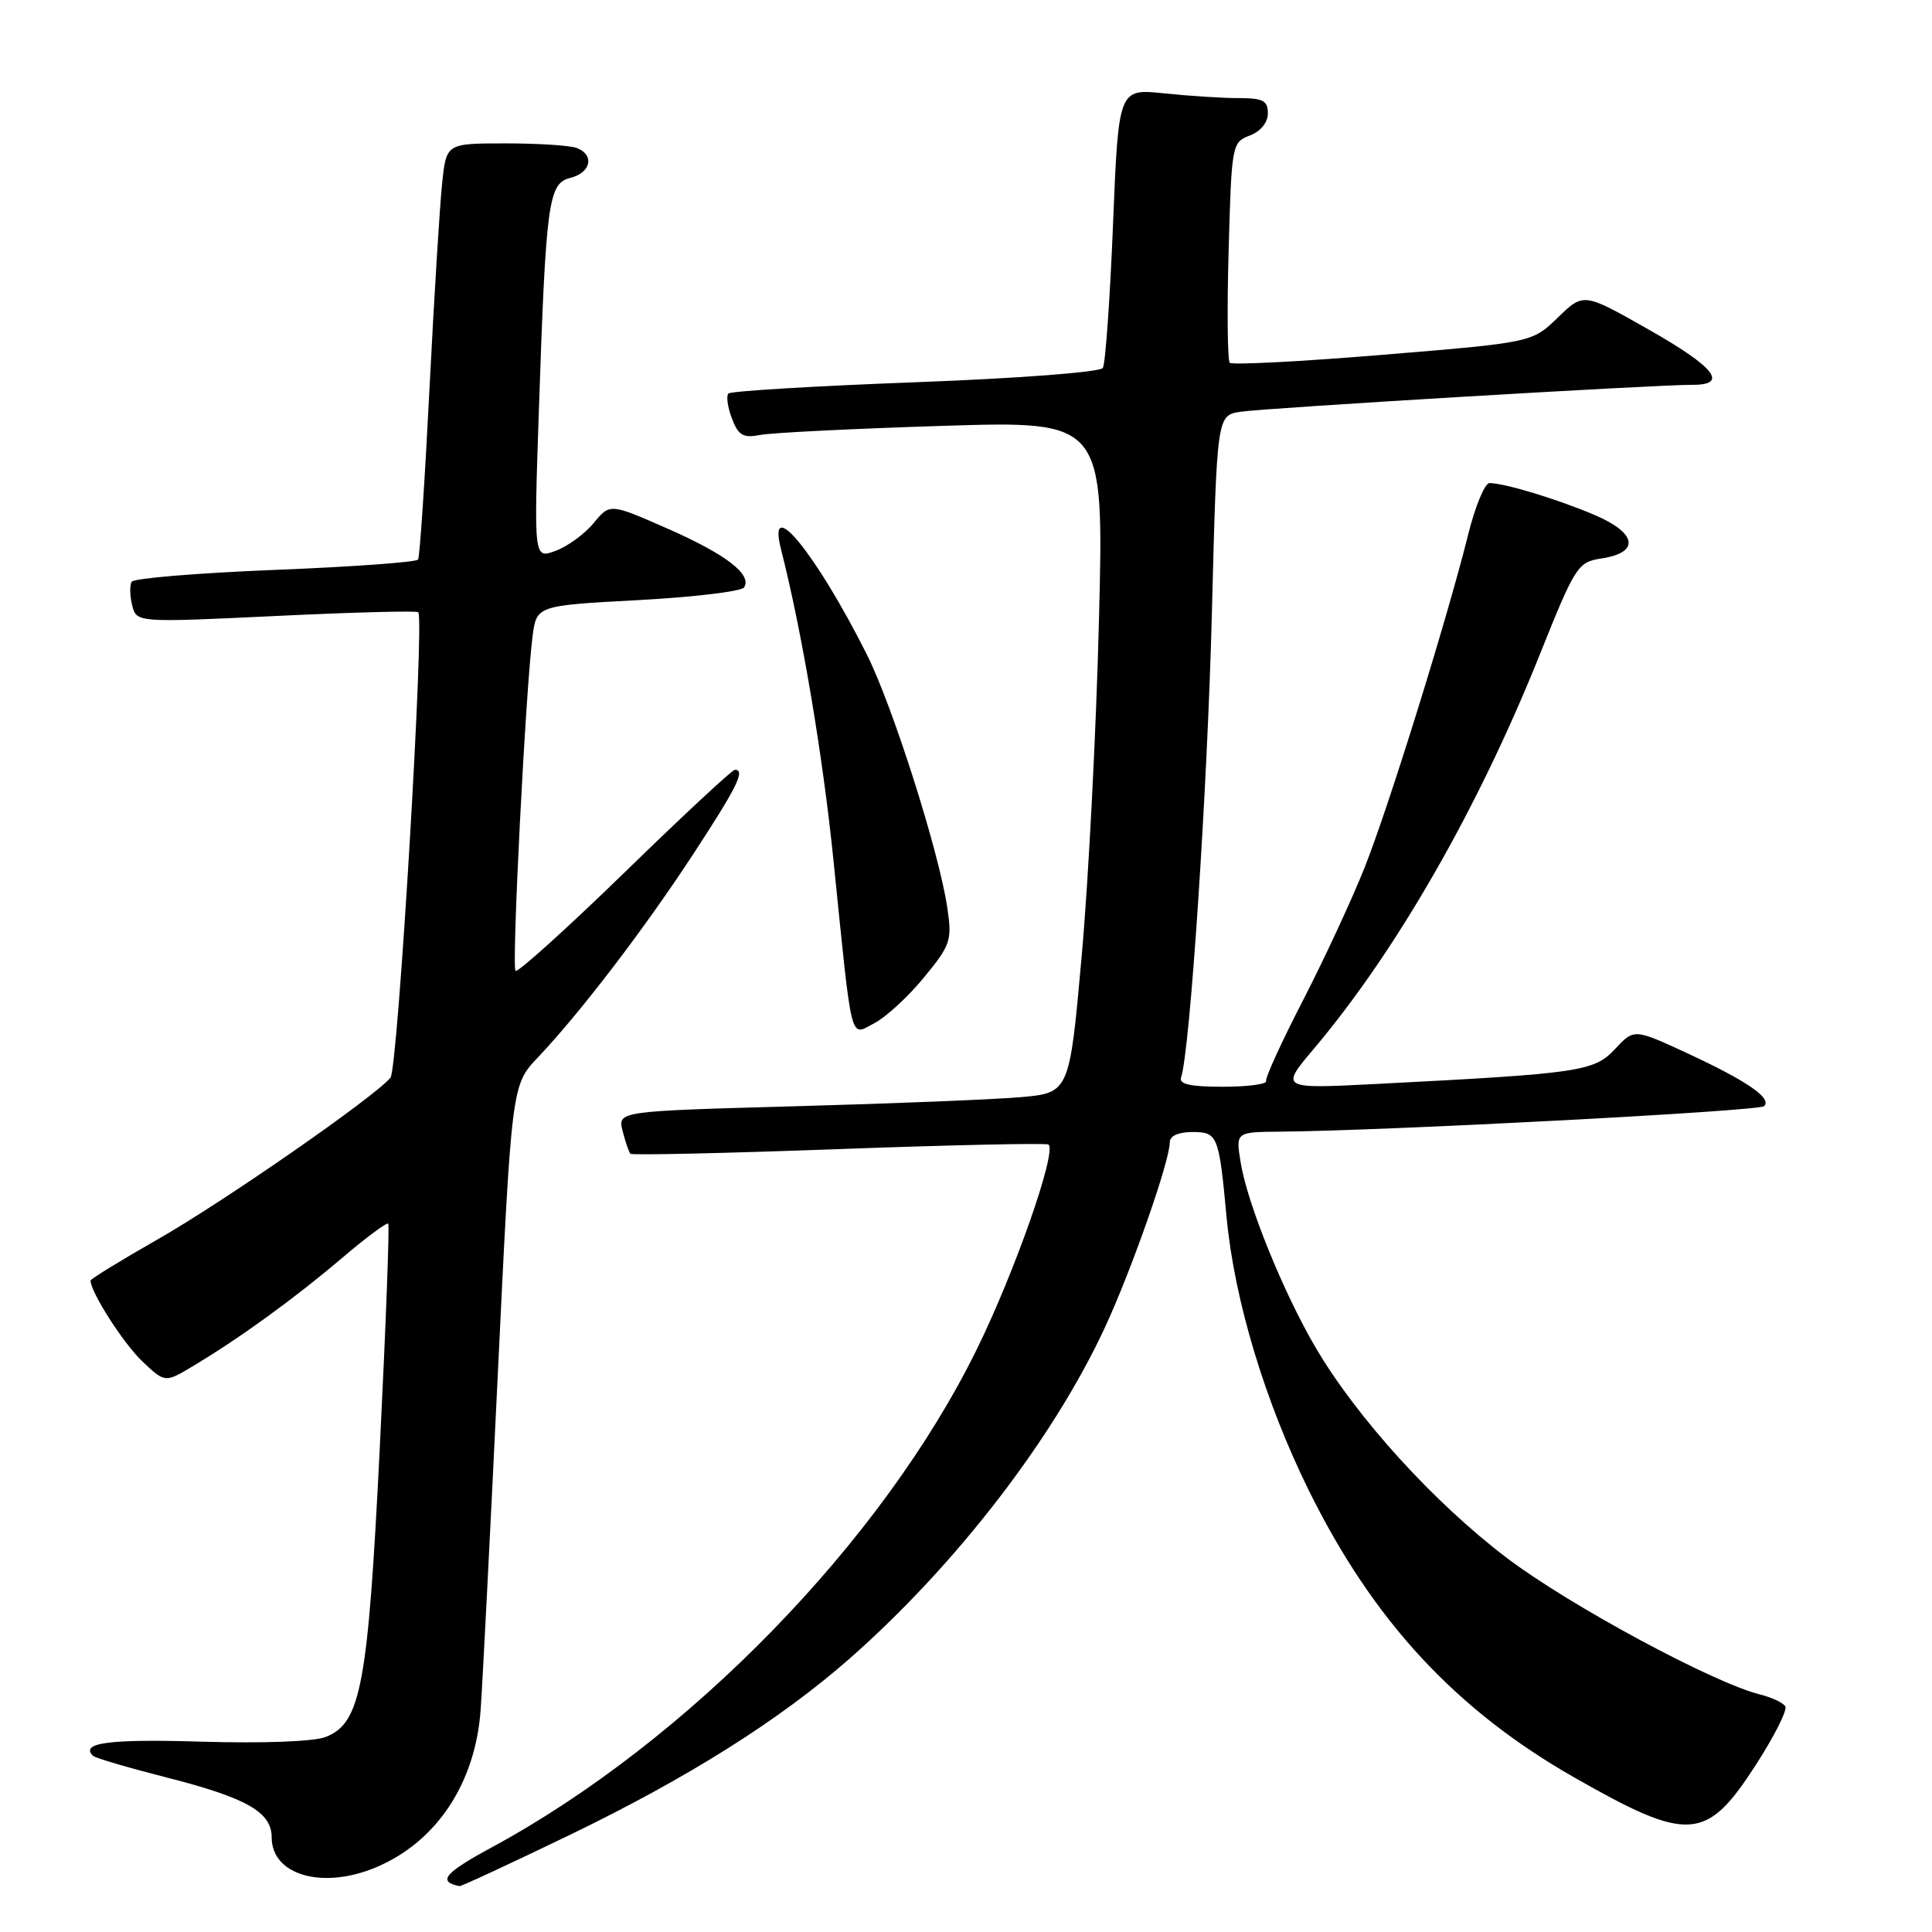 <?xml version="1.0" encoding="UTF-8" standalone="no"?>
<!DOCTYPE svg PUBLIC "-//W3C//DTD SVG 1.1//EN" "http://www.w3.org/Graphics/SVG/1.1/DTD/svg11.dtd" >
<svg xmlns="http://www.w3.org/2000/svg" xmlns:xlink="http://www.w3.org/1999/xlink" version="1.1" viewBox="0 0 256 256">
 <g >
 <path fill="currentColor"
d=" M 75.47 243.15 C 91.20 235.55 103.36 227.88 112.66 219.70 C 126.74 207.29 139.66 190.51 146.46 175.78 C 150.00 168.12 155.00 153.83 155.00 151.37 C 155.00 150.52 156.12 150.00 157.98 150.00 C 161.36 150.00 161.51 150.39 162.53 161.30 C 163.56 172.27 167.61 185.71 173.43 197.50 C 181.95 214.76 192.87 226.56 208.63 235.54 C 223.75 244.16 226.10 244.00 232.59 233.96 C 235.08 230.12 236.86 226.59 236.56 226.10 C 236.26 225.62 234.78 224.92 233.26 224.54 C 227.07 223.02 207.94 212.71 199.67 206.44 C 190.03 199.13 179.79 187.87 174.31 178.53 C 170.04 171.25 165.25 159.43 164.39 154.01 C 163.74 150.00 163.74 150.00 169.62 149.95 C 183.79 149.83 233.10 147.23 233.76 146.57 C 234.82 145.51 231.49 143.23 223.51 139.53 C 216.52 136.30 216.52 136.30 214.00 139.00 C 211.22 141.97 209.45 142.24 182.55 143.62 C 169.59 144.29 169.59 144.29 174.15 138.90 C 185.02 126.01 195.82 107.18 203.92 87.00 C 208.75 74.95 209.05 74.48 212.20 74.00 C 217.33 73.22 216.93 70.64 211.30 68.24 C 206.37 66.14 199.38 64.02 197.37 64.01 C 196.75 64.00 195.49 67.04 194.56 70.75 C 191.77 81.97 184.01 106.93 180.82 114.95 C 179.17 119.10 175.51 127.00 172.68 132.50 C 169.84 138.00 167.63 142.84 167.76 143.25 C 167.89 143.66 165.31 144.00 162.03 144.00 C 157.69 144.00 156.18 143.66 156.50 142.75 C 157.68 139.34 159.99 104.55 160.58 81.27 C 161.25 55.04 161.25 55.04 164.38 54.56 C 167.64 54.06 219.47 50.97 224.25 50.99 C 229.11 51.01 227.22 48.63 218.41 43.64 C 209.83 38.77 209.83 38.77 206.42 42.08 C 203.01 45.38 203.01 45.38 183.26 47.01 C 172.39 47.91 163.25 48.38 162.95 48.07 C 162.65 47.76 162.58 41.06 162.80 33.19 C 163.19 19.16 163.24 18.86 165.60 17.96 C 167.04 17.41 168.00 16.24 168.00 15.02 C 168.00 13.34 167.35 13.00 164.15 13.00 C 162.03 13.00 157.57 12.72 154.25 12.37 C 148.21 11.74 148.21 11.74 147.48 29.76 C 147.08 39.67 146.47 48.22 146.13 48.76 C 145.77 49.31 134.95 50.14 121.30 50.65 C 107.99 51.15 96.84 51.82 96.52 52.14 C 96.21 52.46 96.41 53.95 96.98 55.44 C 97.84 57.71 98.46 58.07 100.76 57.63 C 102.26 57.34 113.12 56.80 124.89 56.43 C 146.28 55.76 146.28 55.76 145.62 82.13 C 145.26 96.63 144.23 116.67 143.33 126.66 C 141.71 144.83 141.71 144.83 135.10 145.39 C 131.47 145.70 118.00 146.24 105.17 146.59 C 81.84 147.24 81.84 147.24 82.50 149.87 C 82.87 151.31 83.33 152.67 83.54 152.88 C 83.75 153.09 96.21 152.81 111.21 152.26 C 126.22 151.71 138.70 151.44 138.94 151.66 C 140.04 152.64 134.47 168.53 129.44 178.77 C 116.94 204.23 91.15 230.72 65.15 244.79 C 58.87 248.19 57.93 249.33 60.89 249.92 C 61.11 249.96 67.67 246.92 75.47 243.15 Z  M 49.78 247.45 C 57.83 244.08 63.00 236.31 63.69 226.53 C 63.93 223.21 64.95 203.24 65.96 182.14 C 67.80 143.79 67.80 143.79 71.25 140.14 C 76.94 134.13 85.38 123.08 91.88 113.14 C 97.70 104.24 98.80 102.00 97.37 102.00 C 97.02 102.00 90.45 108.11 82.78 115.58 C 75.10 123.04 68.59 128.92 68.31 128.64 C 67.78 128.11 69.63 91.71 70.56 84.37 C 71.09 80.24 71.09 80.24 84.55 79.52 C 91.95 79.12 98.28 78.36 98.60 77.83 C 99.67 76.11 96.18 73.44 88.42 70.03 C 80.82 66.69 80.82 66.69 78.66 69.31 C 77.47 70.76 75.20 72.41 73.62 72.99 C 70.74 74.05 70.74 74.05 71.39 54.77 C 72.34 26.59 72.65 24.30 75.59 23.57 C 78.31 22.88 78.81 20.52 76.42 19.61 C 75.55 19.27 71.31 19.00 66.99 19.00 C 59.14 19.00 59.14 19.00 58.59 24.25 C 58.28 27.14 57.52 39.40 56.91 51.50 C 56.30 63.60 55.62 73.79 55.40 74.14 C 55.19 74.49 46.68 75.11 36.49 75.51 C 26.30 75.92 17.74 76.62 17.45 77.08 C 17.17 77.53 17.20 78.94 17.51 80.20 C 18.09 82.50 18.09 82.50 36.58 81.62 C 46.75 81.13 55.23 80.91 55.42 81.12 C 56.28 82.05 52.73 141.61 51.74 142.80 C 49.64 145.35 29.59 159.27 20.86 164.24 C 15.99 167.02 12.00 169.47 12.00 169.68 C 12.00 171.21 16.35 178.01 18.84 180.37 C 21.87 183.25 21.87 183.25 25.68 180.95 C 31.90 177.22 39.11 171.98 45.30 166.71 C 48.49 163.99 51.26 161.94 51.44 162.14 C 51.63 162.34 51.13 175.55 50.34 191.50 C 48.76 223.39 47.84 228.33 43.14 230.16 C 41.58 230.77 34.87 231.02 26.70 230.78 C 14.49 230.41 10.58 230.92 12.32 232.65 C 12.60 232.94 16.93 234.21 21.94 235.49 C 32.68 238.22 36.00 240.10 36.00 243.47 C 36.00 248.46 42.71 250.40 49.78 247.45 Z  M 122.43 129.52 C 125.99 125.18 126.17 124.62 125.51 120.20 C 124.40 112.77 118.24 93.42 114.83 86.66 C 108.12 73.33 101.60 65.34 103.48 72.75 C 106.27 83.72 109.01 99.98 110.44 114.00 C 112.98 138.91 112.56 137.28 115.87 135.57 C 117.40 134.77 120.36 132.05 122.43 129.52 Z "/>
</g>
</svg>